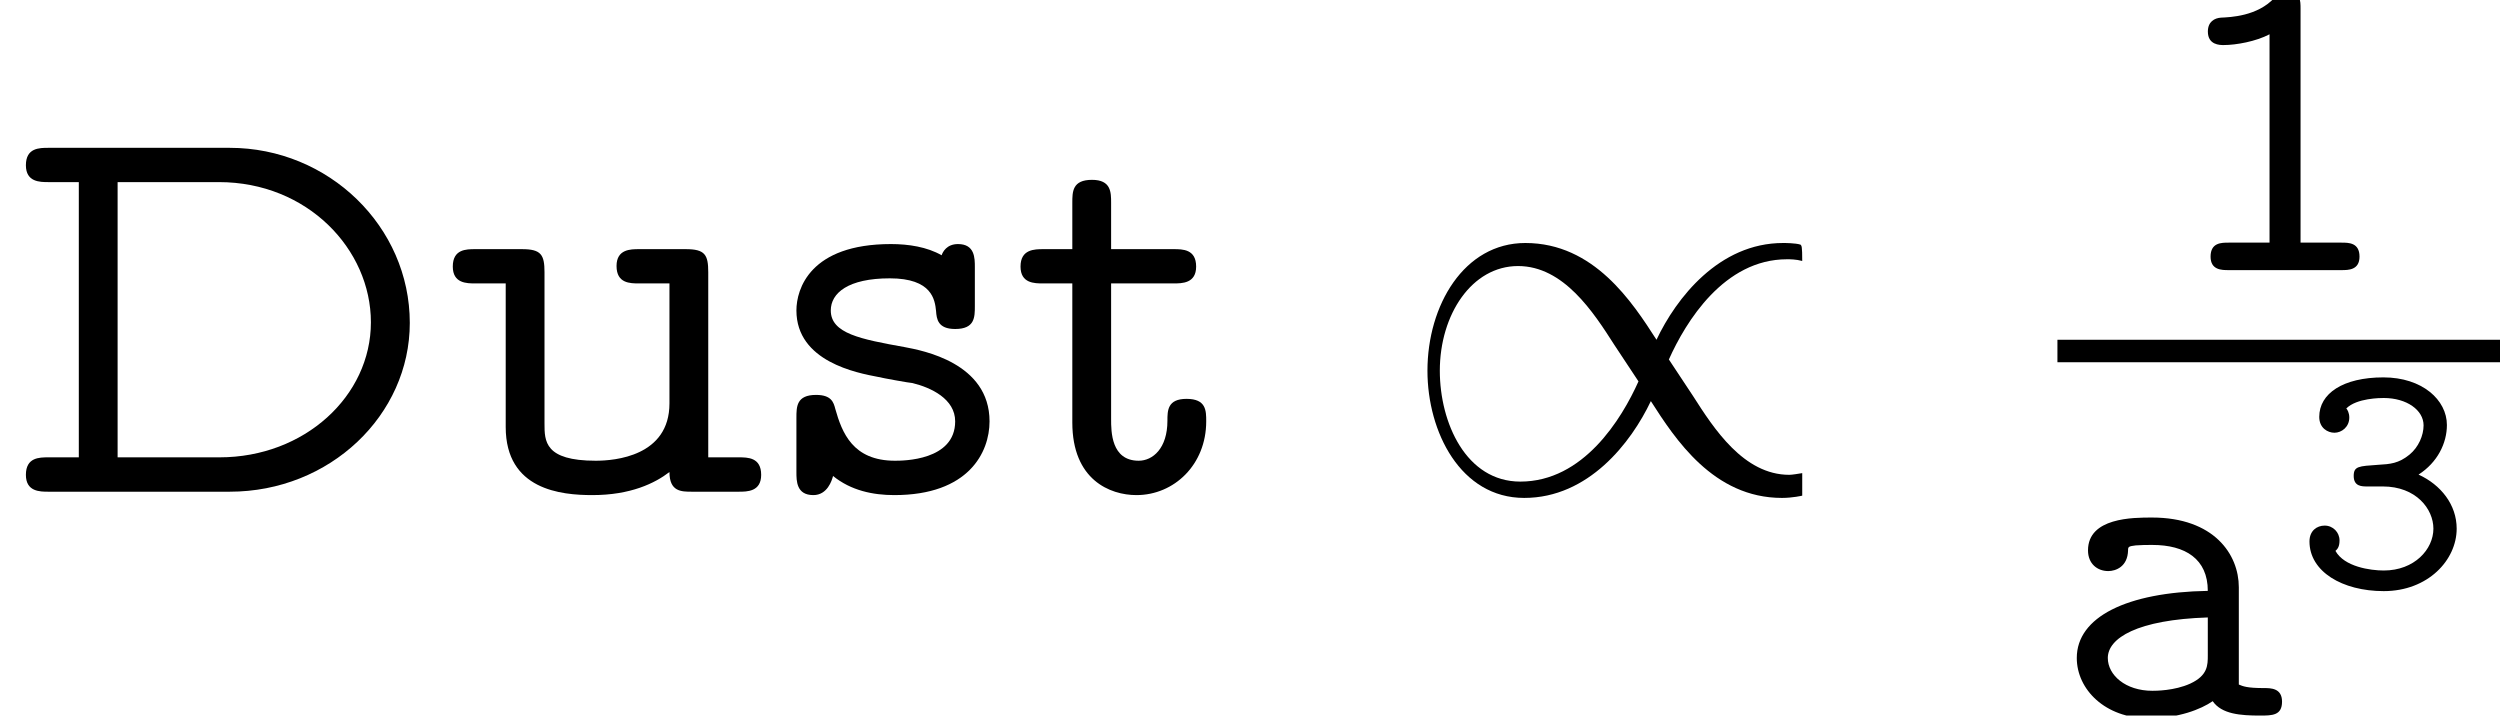 <?xml version='1.0' encoding='UTF-8'?>
<!-- This file was generated by dvisvgm 3.2.2 -->
<svg version='1.1' xmlns='http://www.w3.org/2000/svg' xmlns:xlink='http://www.w3.org/1999/xlink' width='44.259pt' height='12.668pt' viewBox='149.128 -12.668 44.259 12.668'>
<defs>
<use id='g1-49' xlink:href='#g0-49' transform='scale(1.333)'/>
<use id='g1-97' xlink:href='#g0-97' transform='scale(1.333)'/>
<path id='g2-47' d='M7.193 .07V-.329C7.133-.319 7.014-.299 6.964-.299C6.157-.299 5.629-1.116 5.26-1.694L4.832-2.341C5.131-3.009 5.808-4.115 6.924-4.115C6.974-4.115 7.083-4.115 7.193-4.085C7.193-4.344 7.183-4.354 7.163-4.374C7.073-4.403 6.884-4.403 6.854-4.403C5.719-4.403 4.961-3.427 4.613-2.69C4.184-3.357 3.507-4.403 2.291-4.403C1.205-4.403 .558-3.298 .558-2.142C.558-1.056 1.146 .11 2.271 .11C3.407 .11 4.164-.867 4.513-1.604C4.941-.936 5.619 .11 6.834 .11C7.024 .11 7.193 .07 7.193 .07ZM4.294-1.953C3.995-1.285 3.318-.179 2.202-.179C1.245-.179 .777-1.215 .777-2.142C.777-3.138 1.345-3.995 2.162-3.995C2.969-3.995 3.497-3.178 3.866-2.6L4.294-1.953Z'/>
<use id='g3-68' xlink:href='#g0-68' transform='scale(1.667)'/>
<use id='g3-115' xlink:href='#g0-115' transform='scale(1.667)'/>
<use id='g3-116' xlink:href='#g0-116' transform='scale(1.667)'/>
<use id='g3-117' xlink:href='#g0-117' transform='scale(1.667)'/>
<path id='g0-49' d='M2.642-.179C2.642-.365 2.499-.365 2.403-.365H1.859V-3.473C1.859-3.569 1.859-3.718 1.68-3.718C1.602-3.718 1.572-3.688 1.512-3.616C1.285-3.371 .927-3.359 .801-3.353C.717-3.347 .628-3.3 .628-3.168C.628-2.989 .789-2.989 .837-2.989C1.004-2.989 1.267-3.037 1.447-3.132V-.365H.903C.807-.365 .664-.365 .664-.179C.664 0 .813 0 .903 0H2.403C2.493 0 2.642 0 2.642-.179Z'/>
<path id='g0-51' d='M2.869-1.04C2.869-1.465 2.588-1.817 2.194-1.997C2.529-2.212 2.696-2.552 2.696-2.875C2.696-3.318 2.26-3.718 1.572-3.718C.855-3.718 .436-3.431 .436-3.019C.436-2.821 .586-2.738 .705-2.738C.831-2.738 .968-2.839 .968-3.007C.968-3.09 .933-3.15 .915-3.168C1.1-3.353 1.524-3.353 1.578-3.353C1.985-3.353 2.283-3.138 2.283-2.869C2.283-2.69 2.194-2.481 2.032-2.349C1.841-2.194 1.692-2.182 1.476-2.17C1.136-2.146 1.046-2.146 1.046-1.973C1.046-1.787 1.19-1.787 1.285-1.787H1.56C2.152-1.787 2.457-1.387 2.457-1.04C2.457-.675 2.122-.299 1.578-.299C1.339-.299 .879-.365 .723-.646C.753-.675 .795-.711 .795-.831C.795-.974 .681-1.094 .532-1.094C.395-1.094 .263-1.004 .263-.813C.263-.281 .843 .066 1.578 .066C2.361 .066 2.869-.484 2.869-1.04Z'/>
<path id='g0-68' d='M4.352-1.793C4.352-2.815 3.491-3.652 2.439-3.652H.514C.418-3.652 .275-3.652 .275-3.467C.275-3.288 .424-3.288 .514-3.288H.837V-.365H.514C.418-.365 .275-.365 .275-.179C.275 0 .424 0 .514 0H2.439C3.503 0 4.352-.813 4.352-1.793ZM3.939-1.799C3.939-1.016 3.234-.365 2.331-.365H1.249V-3.288H2.325C3.264-3.288 3.939-2.576 3.939-1.799Z'/>
<path id='g0-97' d='M2.983-.185C2.983-.365 2.833-.365 2.744-.365C2.517-.365 2.463-.389 2.409-.412V-1.704C2.409-2.14 2.08-2.63 1.255-2.63C1.004-2.63 .406-2.63 .406-2.194C.406-2.014 .532-1.919 .675-1.919C.777-1.919 .933-1.979 .938-2.194C.938-2.242 .944-2.248 1.04-2.26C1.112-2.266 1.19-2.266 1.261-2.266C1.698-2.266 1.997-2.08 1.997-1.656C.921-1.638 .257-1.309 .257-.765C.257-.347 .634 .036 1.213 .036C1.608 .036 1.907-.084 2.062-.191C2.182-.018 2.433 0 2.69 0C2.851 0 2.983 0 2.983-.185ZM1.997-.801C1.997-.669 1.997-.532 1.763-.424C1.554-.329 1.303-.329 1.261-.329C.903-.329 .669-.538 .669-.765C.669-1.028 1.058-1.273 1.997-1.303V-.801Z'/>
<path id='g0-115' d='M2.26-.747C2.26-1.369 1.548-1.5 1.357-1.536C.891-1.62 .574-1.68 .574-1.925C.574-2.11 .759-2.266 1.201-2.266C1.65-2.266 1.68-2.038 1.692-1.919C1.698-1.835 1.71-1.728 1.895-1.728C2.104-1.728 2.104-1.853 2.104-1.973V-2.385C2.104-2.481 2.104-2.63 1.925-2.63C1.805-2.63 1.763-2.546 1.751-2.511C1.596-2.6 1.399-2.63 1.213-2.63C.353-2.63 .209-2.152 .209-1.925C.209-1.381 .855-1.261 1.076-1.219C1.124-1.207 1.417-1.154 1.441-1.154C1.638-1.106 1.895-.986 1.895-.747C1.895-.329 1.339-.329 1.255-.329C.807-.329 .693-.628 .622-.879C.604-.95 .58-1.028 .418-1.028C.209-1.028 .209-.903 .209-.783V-.209C.209-.114 .209 .036 .389 .036C.538 .036 .586-.12 .598-.167C.789-.012 1.022 .036 1.249 .036C2.038 .036 2.26-.418 2.26-.747Z'/>
<path id='g0-116' d='M2.086-.747C2.086-.861 2.086-.986 1.877-.986C1.674-.986 1.674-.861 1.674-.753C1.674-.46 1.518-.329 1.369-.329C1.076-.329 1.076-.64 1.076-.771V-2.212H1.739C1.829-2.212 1.979-2.212 1.979-2.391C1.979-2.576 1.835-2.576 1.739-2.576H1.076V-3.067C1.076-3.18 1.076-3.312 .873-3.312C.664-3.312 .664-3.186 .664-3.067V-2.576H.359C.263-2.576 .114-2.576 .114-2.391C.114-2.212 .263-2.212 .353-2.212H.664V-.735C.664-.126 1.064 .036 1.345 .036C1.745 .036 2.086-.287 2.086-.747Z'/>
<path id='g0-117' d='M3.377-.179C3.377-.365 3.234-.365 3.138-.365H2.815V-2.331C2.815-2.517 2.78-2.576 2.576-2.576H2.08C1.991-2.576 1.841-2.576 1.841-2.397C1.841-2.212 1.985-2.212 2.08-2.212H2.403V-.938C2.403-.377 1.823-.329 1.62-.329C1.076-.329 1.076-.538 1.076-.723V-2.331C1.076-2.517 1.04-2.576 .837-2.576H.341C.245-2.576 .102-2.576 .102-2.391C.102-2.212 .251-2.212 .341-2.212H.664V-.687C.664-.018 1.255 .036 1.584 .036C1.991 .036 2.248-.09 2.403-.209C2.403 0 2.529 0 2.642 0H3.138C3.228 0 3.377 0 3.377-.179Z'/>
</defs>
<g id='page1'>
<use x='149.128' y='-3.963' xlink:href='#g3-68'/>
<use x='156.974' y='-3.963' xlink:href='#g3-117'/>
<use x='162.879' y='-3.963' xlink:href='#g3-115'/>
<use x='167.005' y='-3.963' xlink:href='#g3-116'/>
<use x='173.841' y='-3.963' xlink:href='#g2-47'/>
<use x='187.378' y='-7.886' xlink:href='#g1-49'/>
<rect x='185.552' y='-6.653' height='.398' width='7.835'/>
<use x='185.552' y='-0' xlink:href='#g1-97'/>
<use x='189.751' y='-2.269' xlink:href='#g0-51'/>
</g>
</svg>